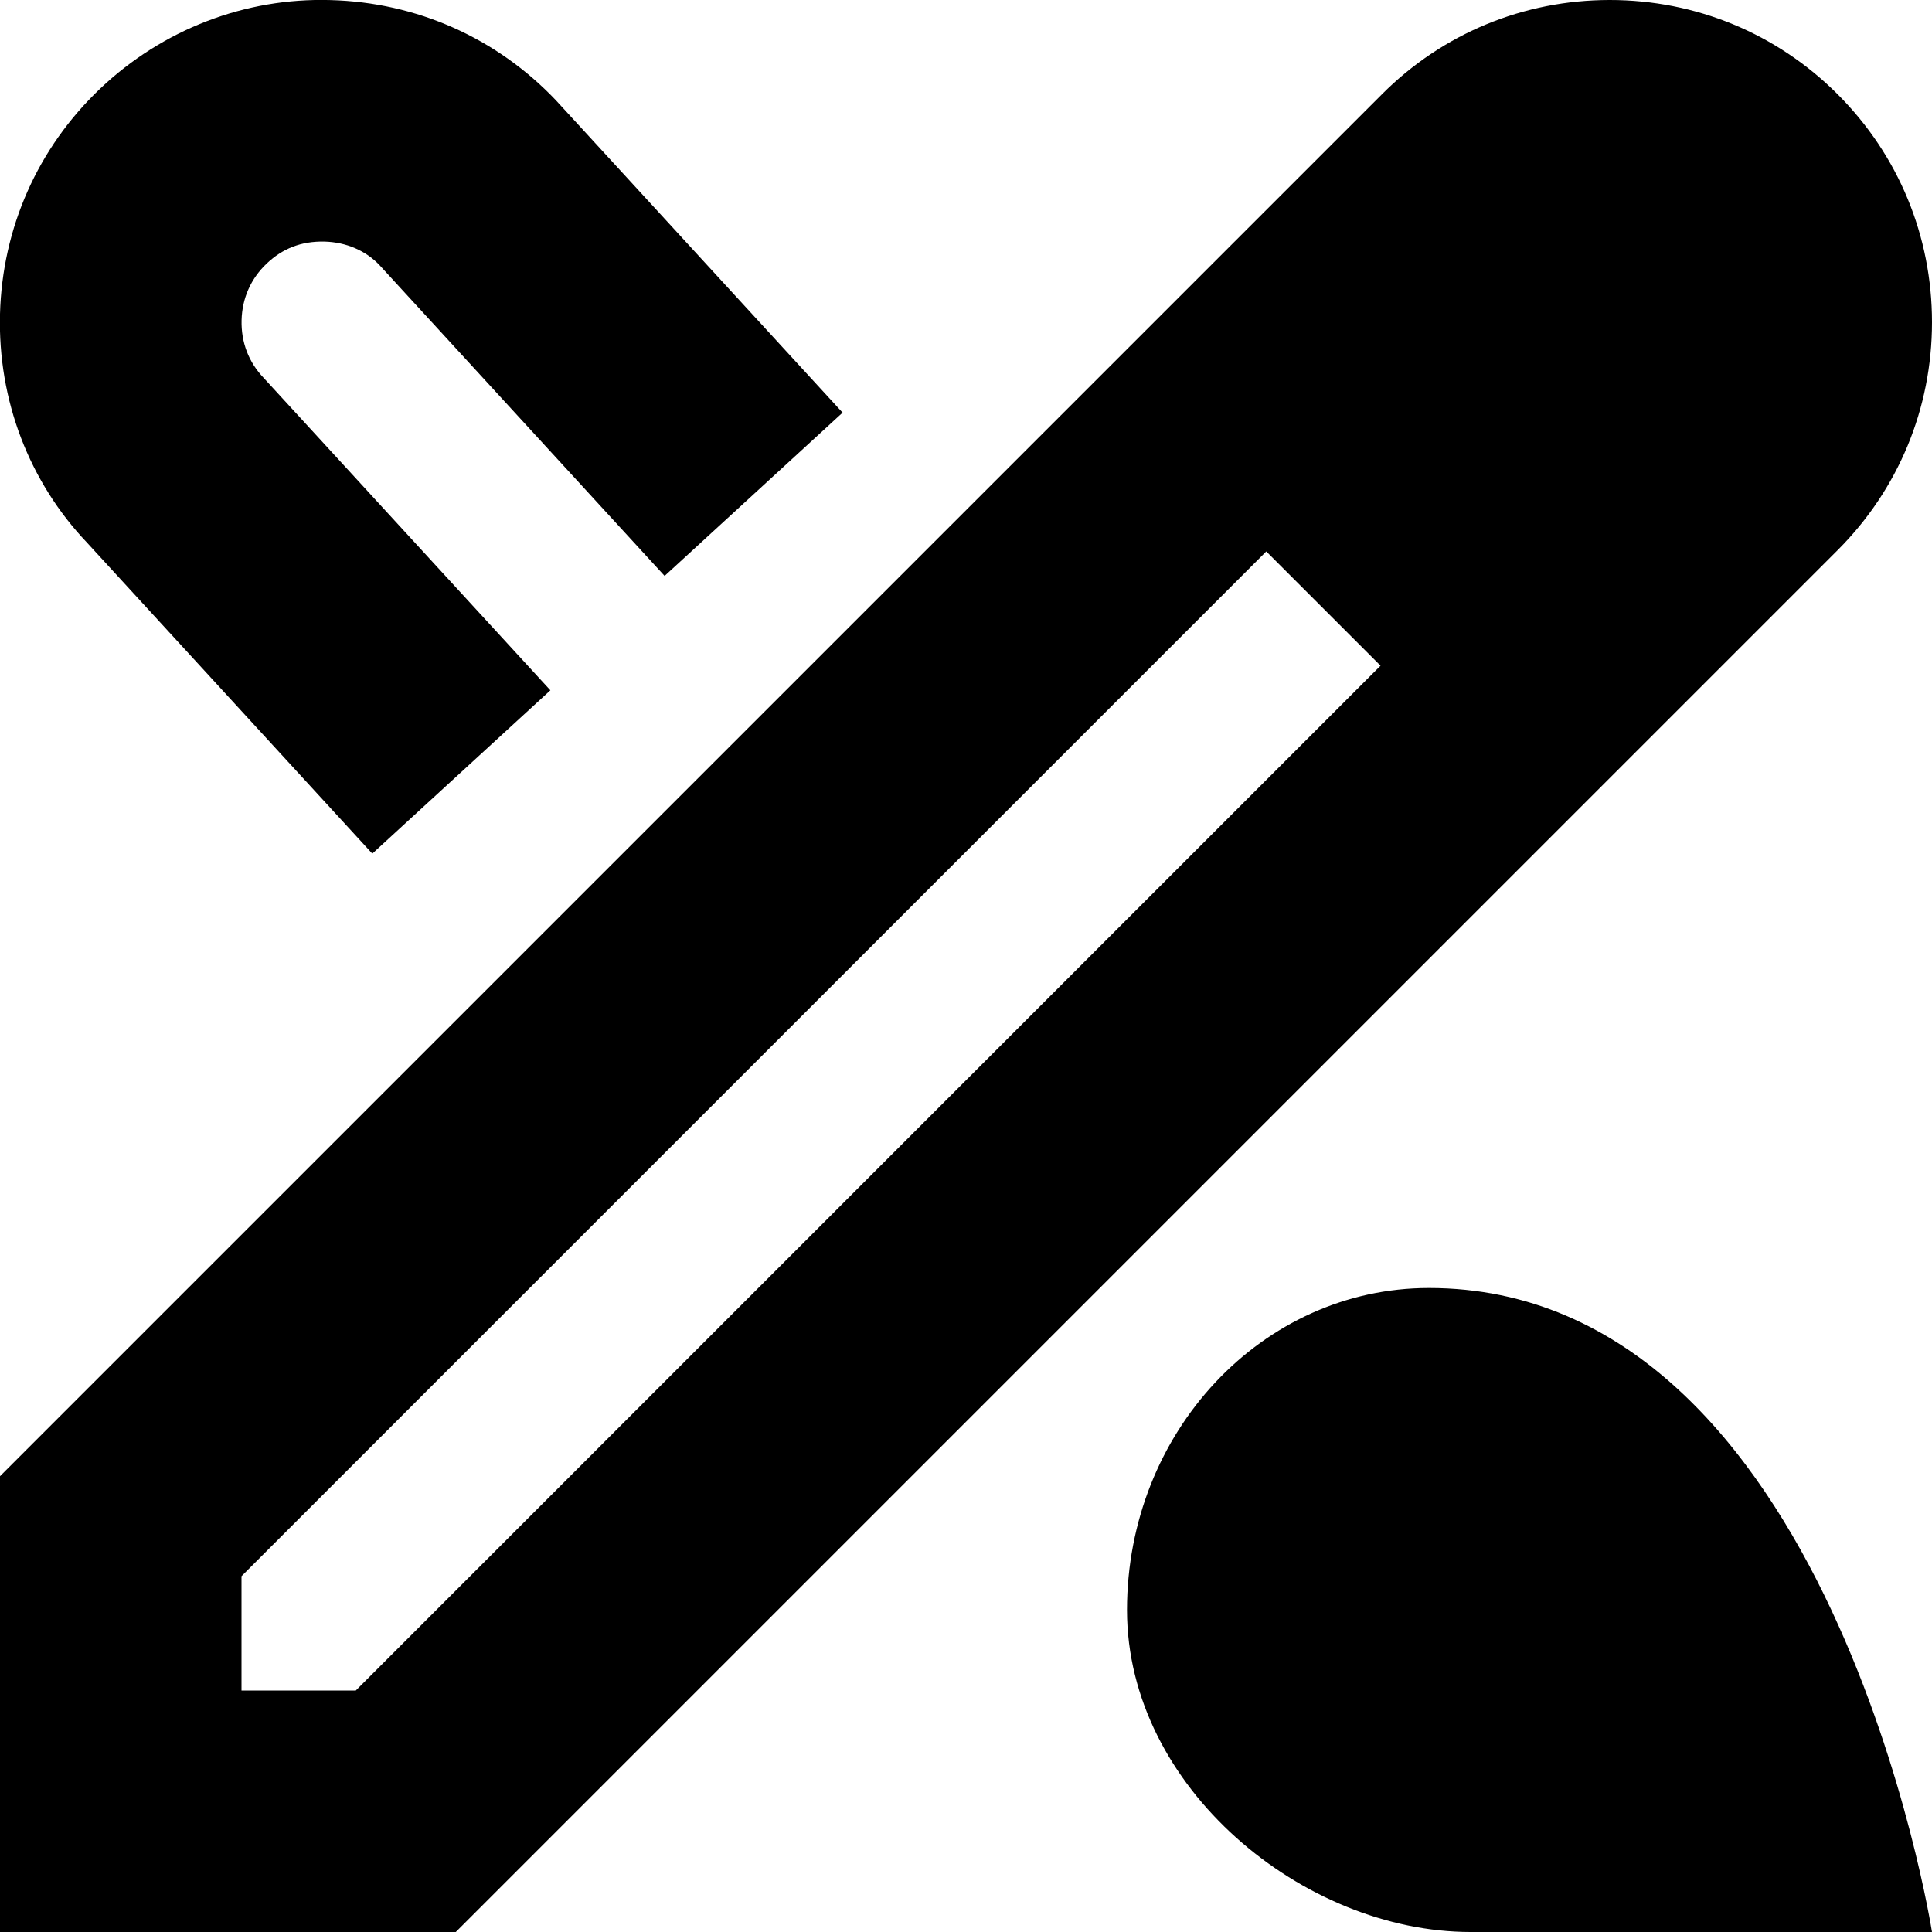 <?xml version="1.0" encoding="UTF-8"?>
<svg xmlns="http://www.w3.org/2000/svg" id="Layer_1" data-name="Layer 1" viewBox="0 0 24 24" width="512" height="512"><path d="m24,24h-5.733c-2.071,0-4.267-1.791-4.267-4s1.679-4,3.75-4c5,0,6.25,8,6.25,8Zm-1.172-17.166L5.662,24H0v-5.662L17.167,1.171c.753-.755,1.759-1.171,2.83-1.171s2.076.416,2.831,1.171h0c.756.756,1.172,1.761,1.172,2.832s-.417,2.076-1.172,2.831Zm-5.678,1.436l-1.42-1.42L3,19.58v1.42h1.42l12.729-12.73Zm-12.524,2.333l2.211-2.028-3.562-3.881c-.187-.196-.281-.444-.274-.717.007-.272.115-.516.311-.702.197-.187.428-.28.718-.274.272.007.515.114.684.292l3.542,3.861,2.211-2.028-3.561-3.88C6.169.47,5.175.029,4.105.001,3.046-.03,2.02.365,1.244,1.101.47,1.837.028,2.831,0,3.901s.363,2.085,1.081,2.84l3.543,3.862Z"/></svg>
